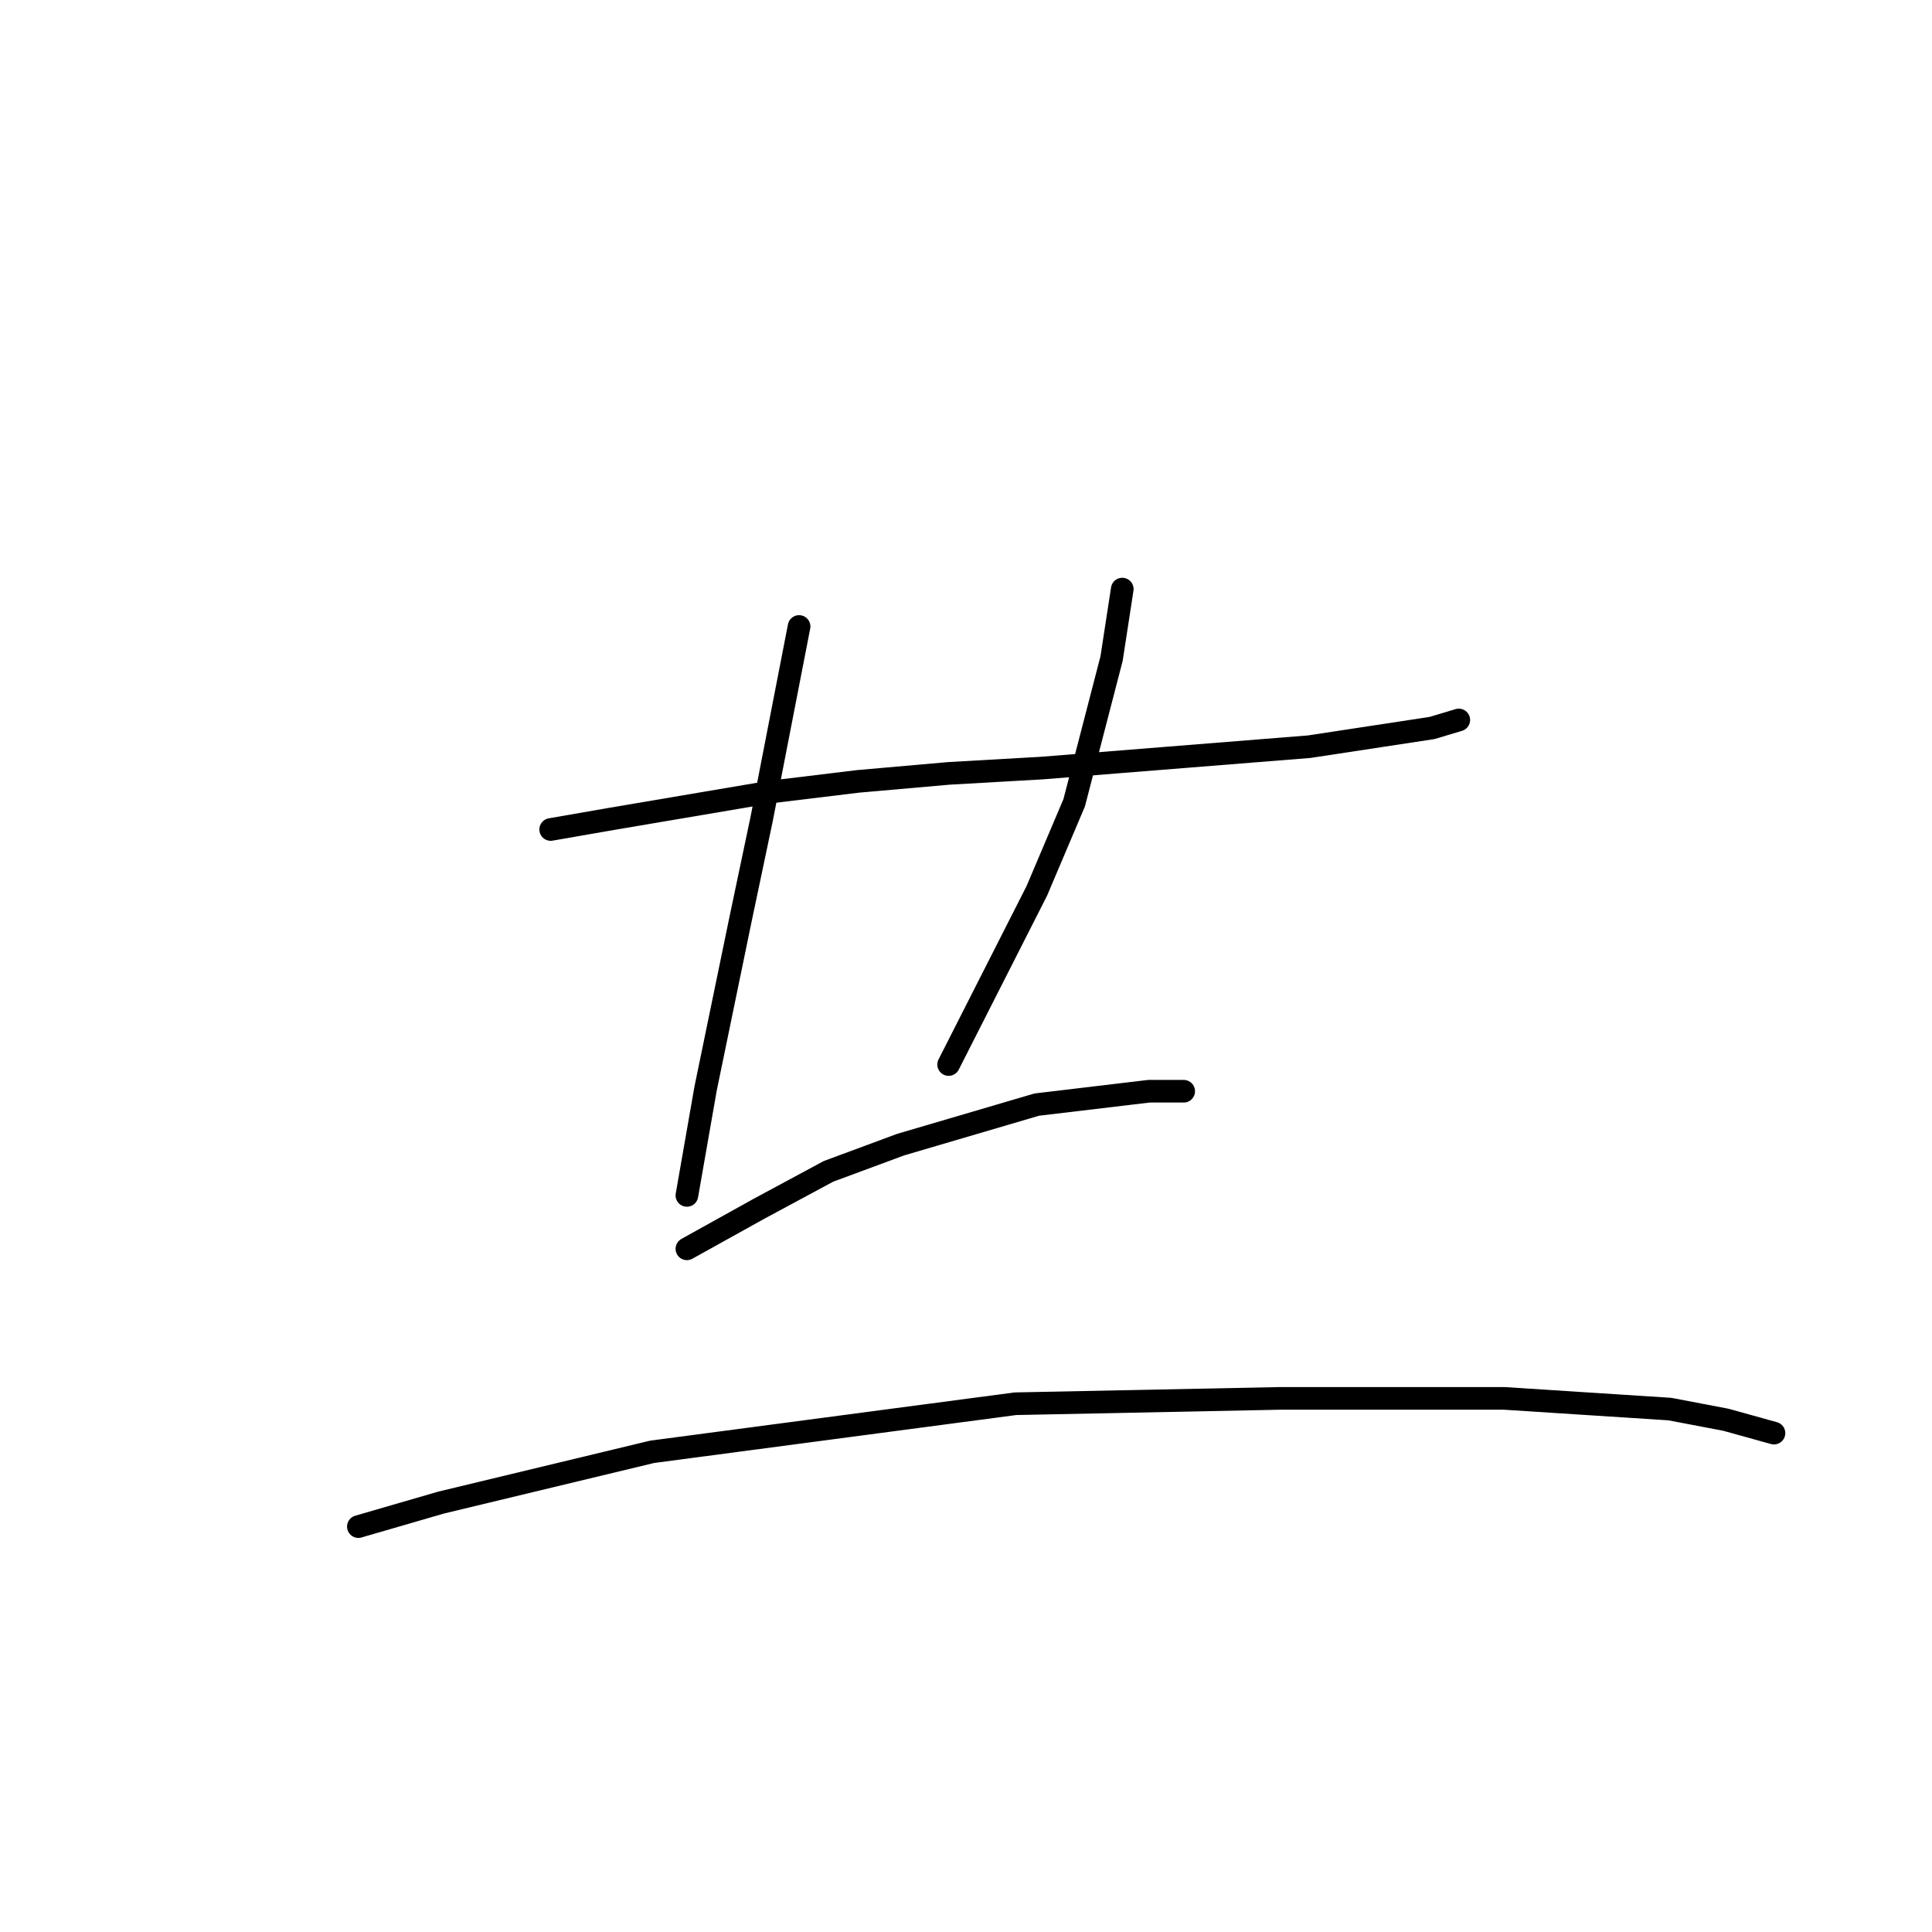 <?xml version="1.0" standalone="no"?>
    <svg width="256" height="256" xmlns="http://www.w3.org/2000/svg" version="1.1">
    <polyline stroke="black" stroke-width="3" stroke-linecap="round" fill="transparent" stroke-linejoin="round" points="72.968 109.911 81.108 108.495 101.989 104.956 113.668 103.54 125.701 102.479 138.088 101.771 173.479 98.94 189.759 96.462 193.298 95.4 193.298 95.4 " />
        <polyline stroke="black" stroke-width="3" stroke-linecap="round" fill="transparent" stroke-linejoin="round" points="105.882 83.013 100.927 108.495 98.096 121.944 93.495 144.24 91.018 158.397 91.018 158.397 " />
        <polyline stroke="black" stroke-width="3" stroke-linecap="round" fill="transparent" stroke-linejoin="round" points="148.705 78.059 147.29 87.26 142.335 106.372 137.38 118.051 125.701 141.055 125.701 141.055 " />
        <polyline stroke="black" stroke-width="3" stroke-linecap="round" fill="transparent" stroke-linejoin="round" points="91.018 165.475 100.573 160.166 109.775 155.212 119.331 151.672 137.38 146.364 152.244 144.594 156.845 144.594 156.845 144.594 " />
        <polyline stroke="black" stroke-width="3" stroke-linecap="round" fill="transparent" stroke-linejoin="round" points="47.486 202.282 58.458 199.097 86.417 192.372 134.549 186.002 169.586 185.294 199.315 185.294 221.257 186.71 228.689 188.125 235.06 189.895 235.06 189.895 " />
        </svg>